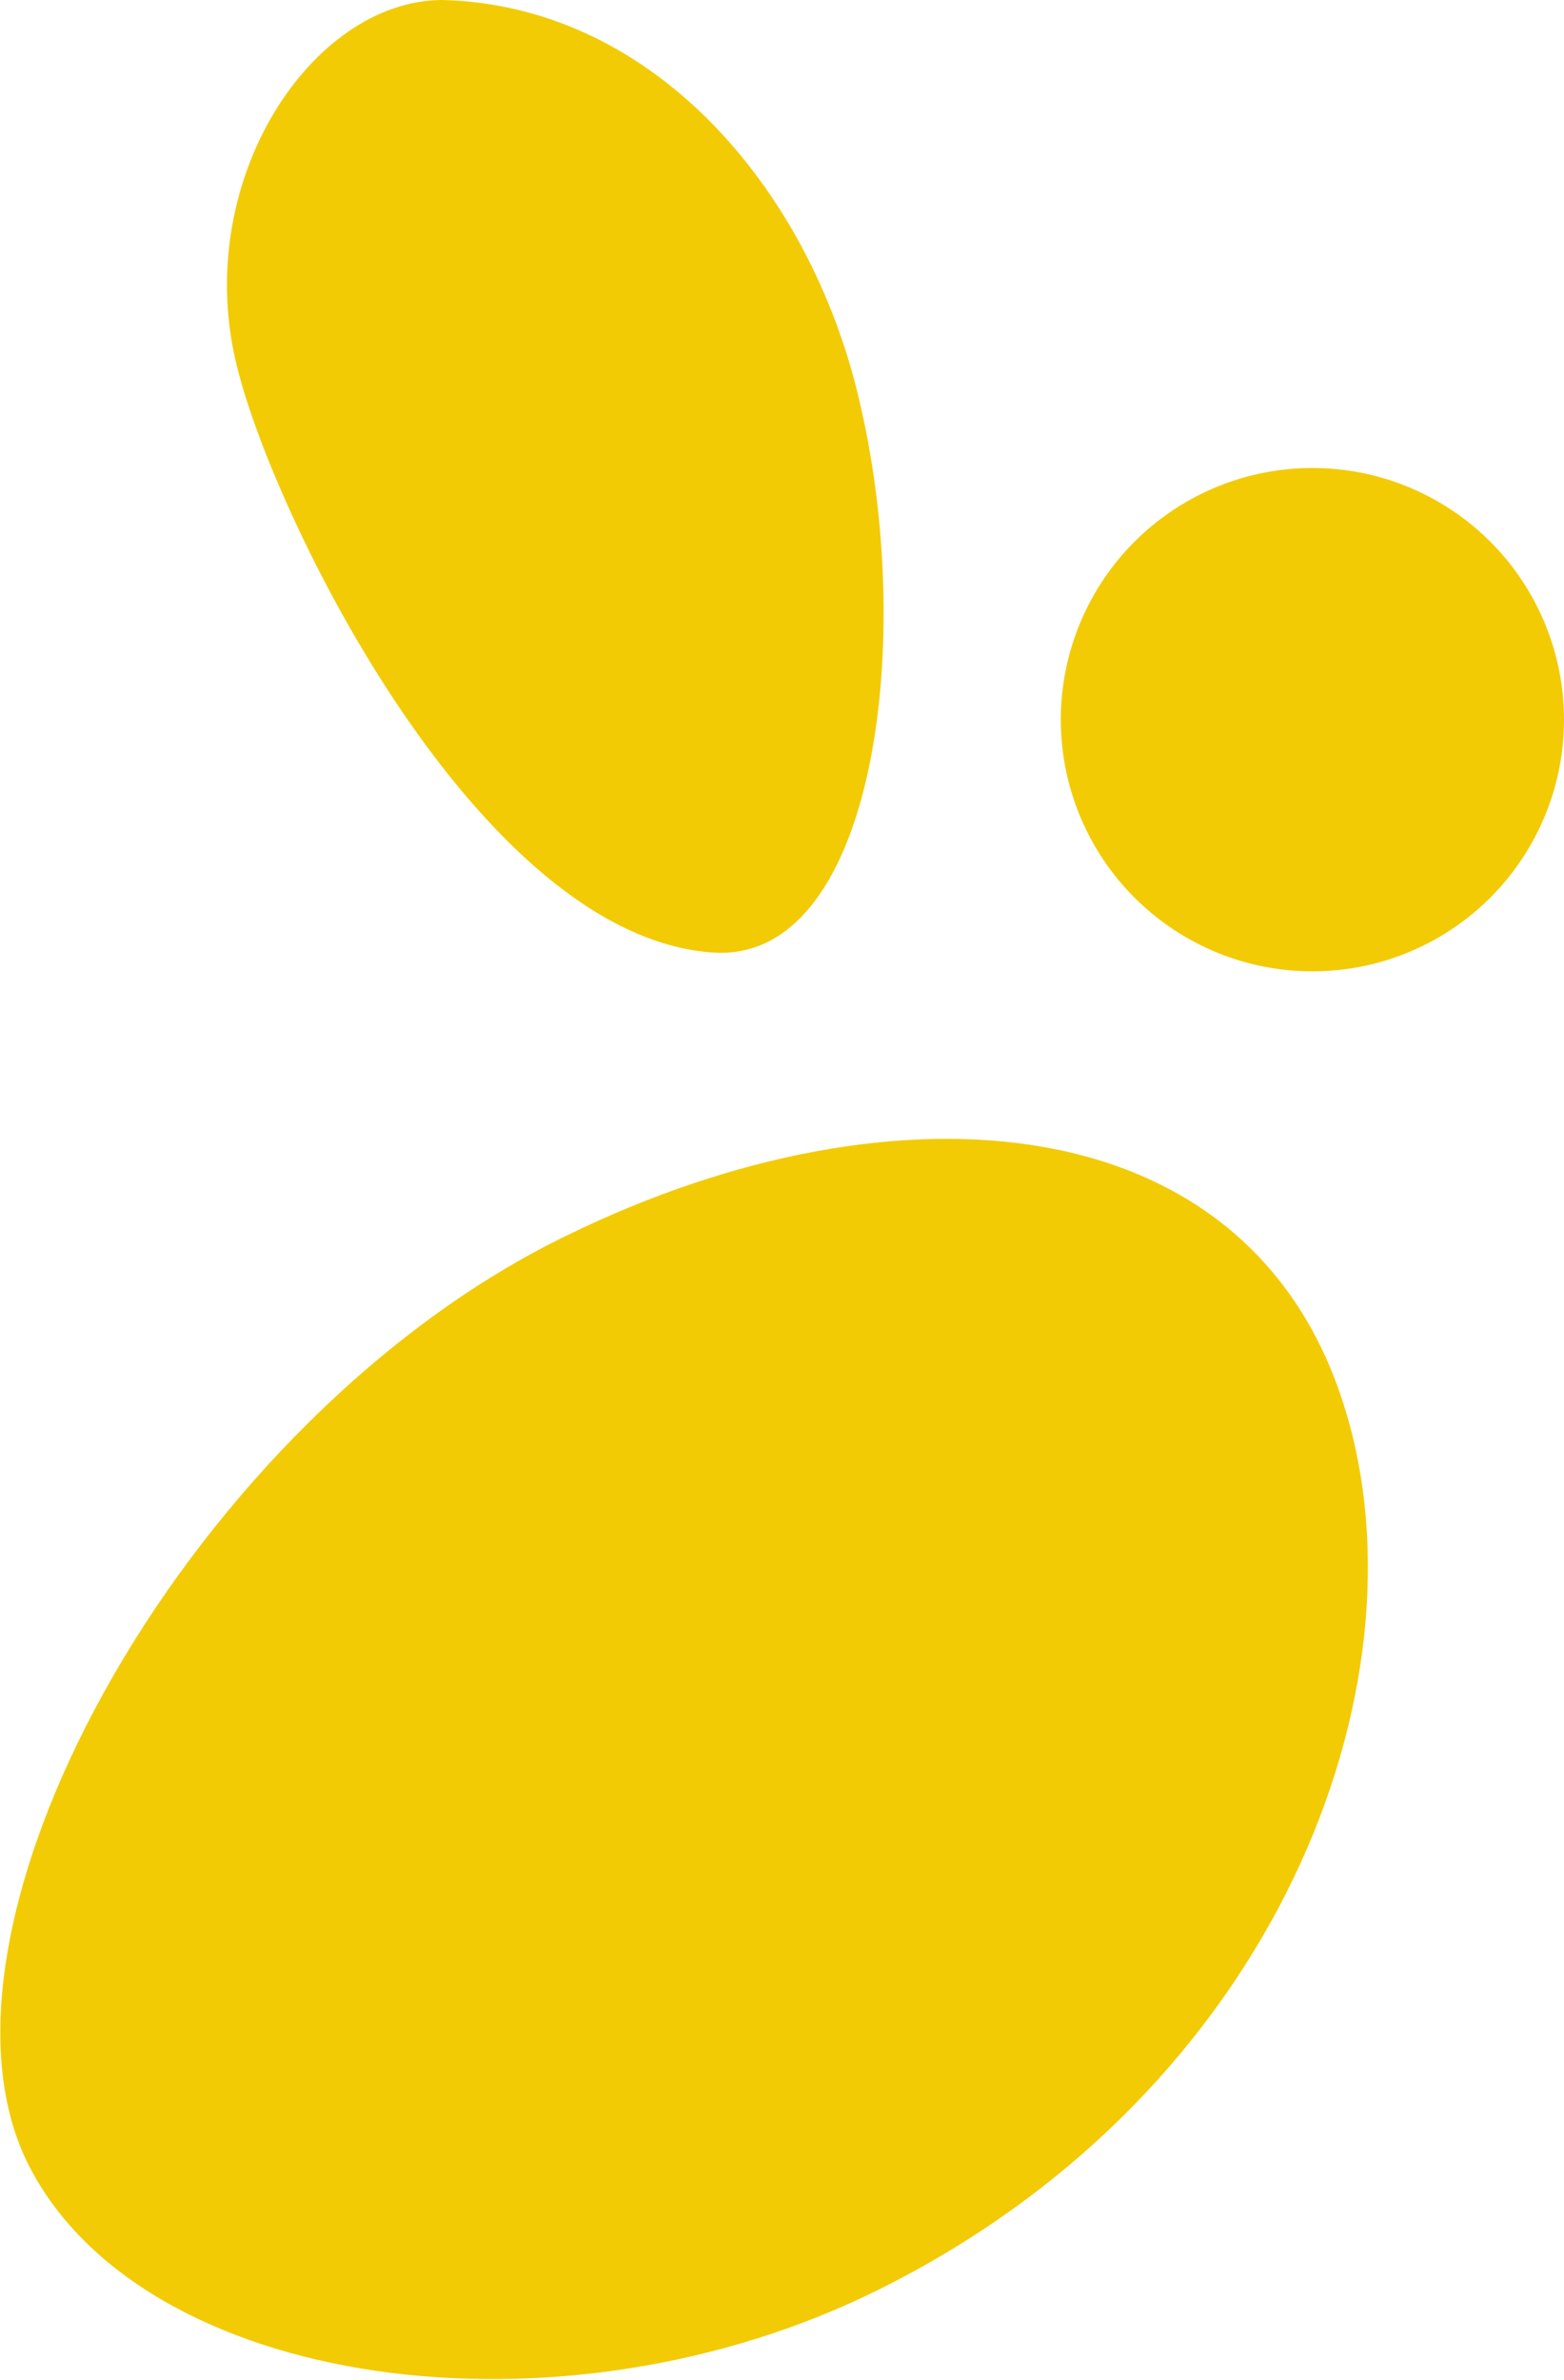 <svg id="Layer_1" data-name="Layer 1" xmlns="http://www.w3.org/2000/svg" viewBox="0 0 24.74 37.63"><defs><style>.cls-1{fill:#f2cb05;}</style></defs><title>yellow-bean-right</title><g id="Group_511" data-name="Group 511"><g id="Group_184-4" data-name="Group 184-4"><path id="Path_457-4" data-name="Path 457-4" class="cls-1" d="M21.28,22.29C19.81,17.44,14.18,17,9,19.52,3.07,22.37-1.43,30.38.43,34.19c1.77,3.59,8.43,4.54,13.5,2C20.2,33.06,22.62,26.66,21.28,22.29Z"/><circle id="Ellipse_14-4" data-name="Ellipse 14-4" class="cls-1" cx="20.76" cy="11.38" r="3.98"/></g><path id="Path_458-4" data-name="Path 458-4" class="cls-1" d="M7,0C4.92,0,3,2.9,3.76,5.84c.6,2.38,3.8,8.92,7.48,9.22,2.56.22,3.25-4.8,2.38-8.61C12.89,3.12,10.42.09,7,0Z"/></g></svg>